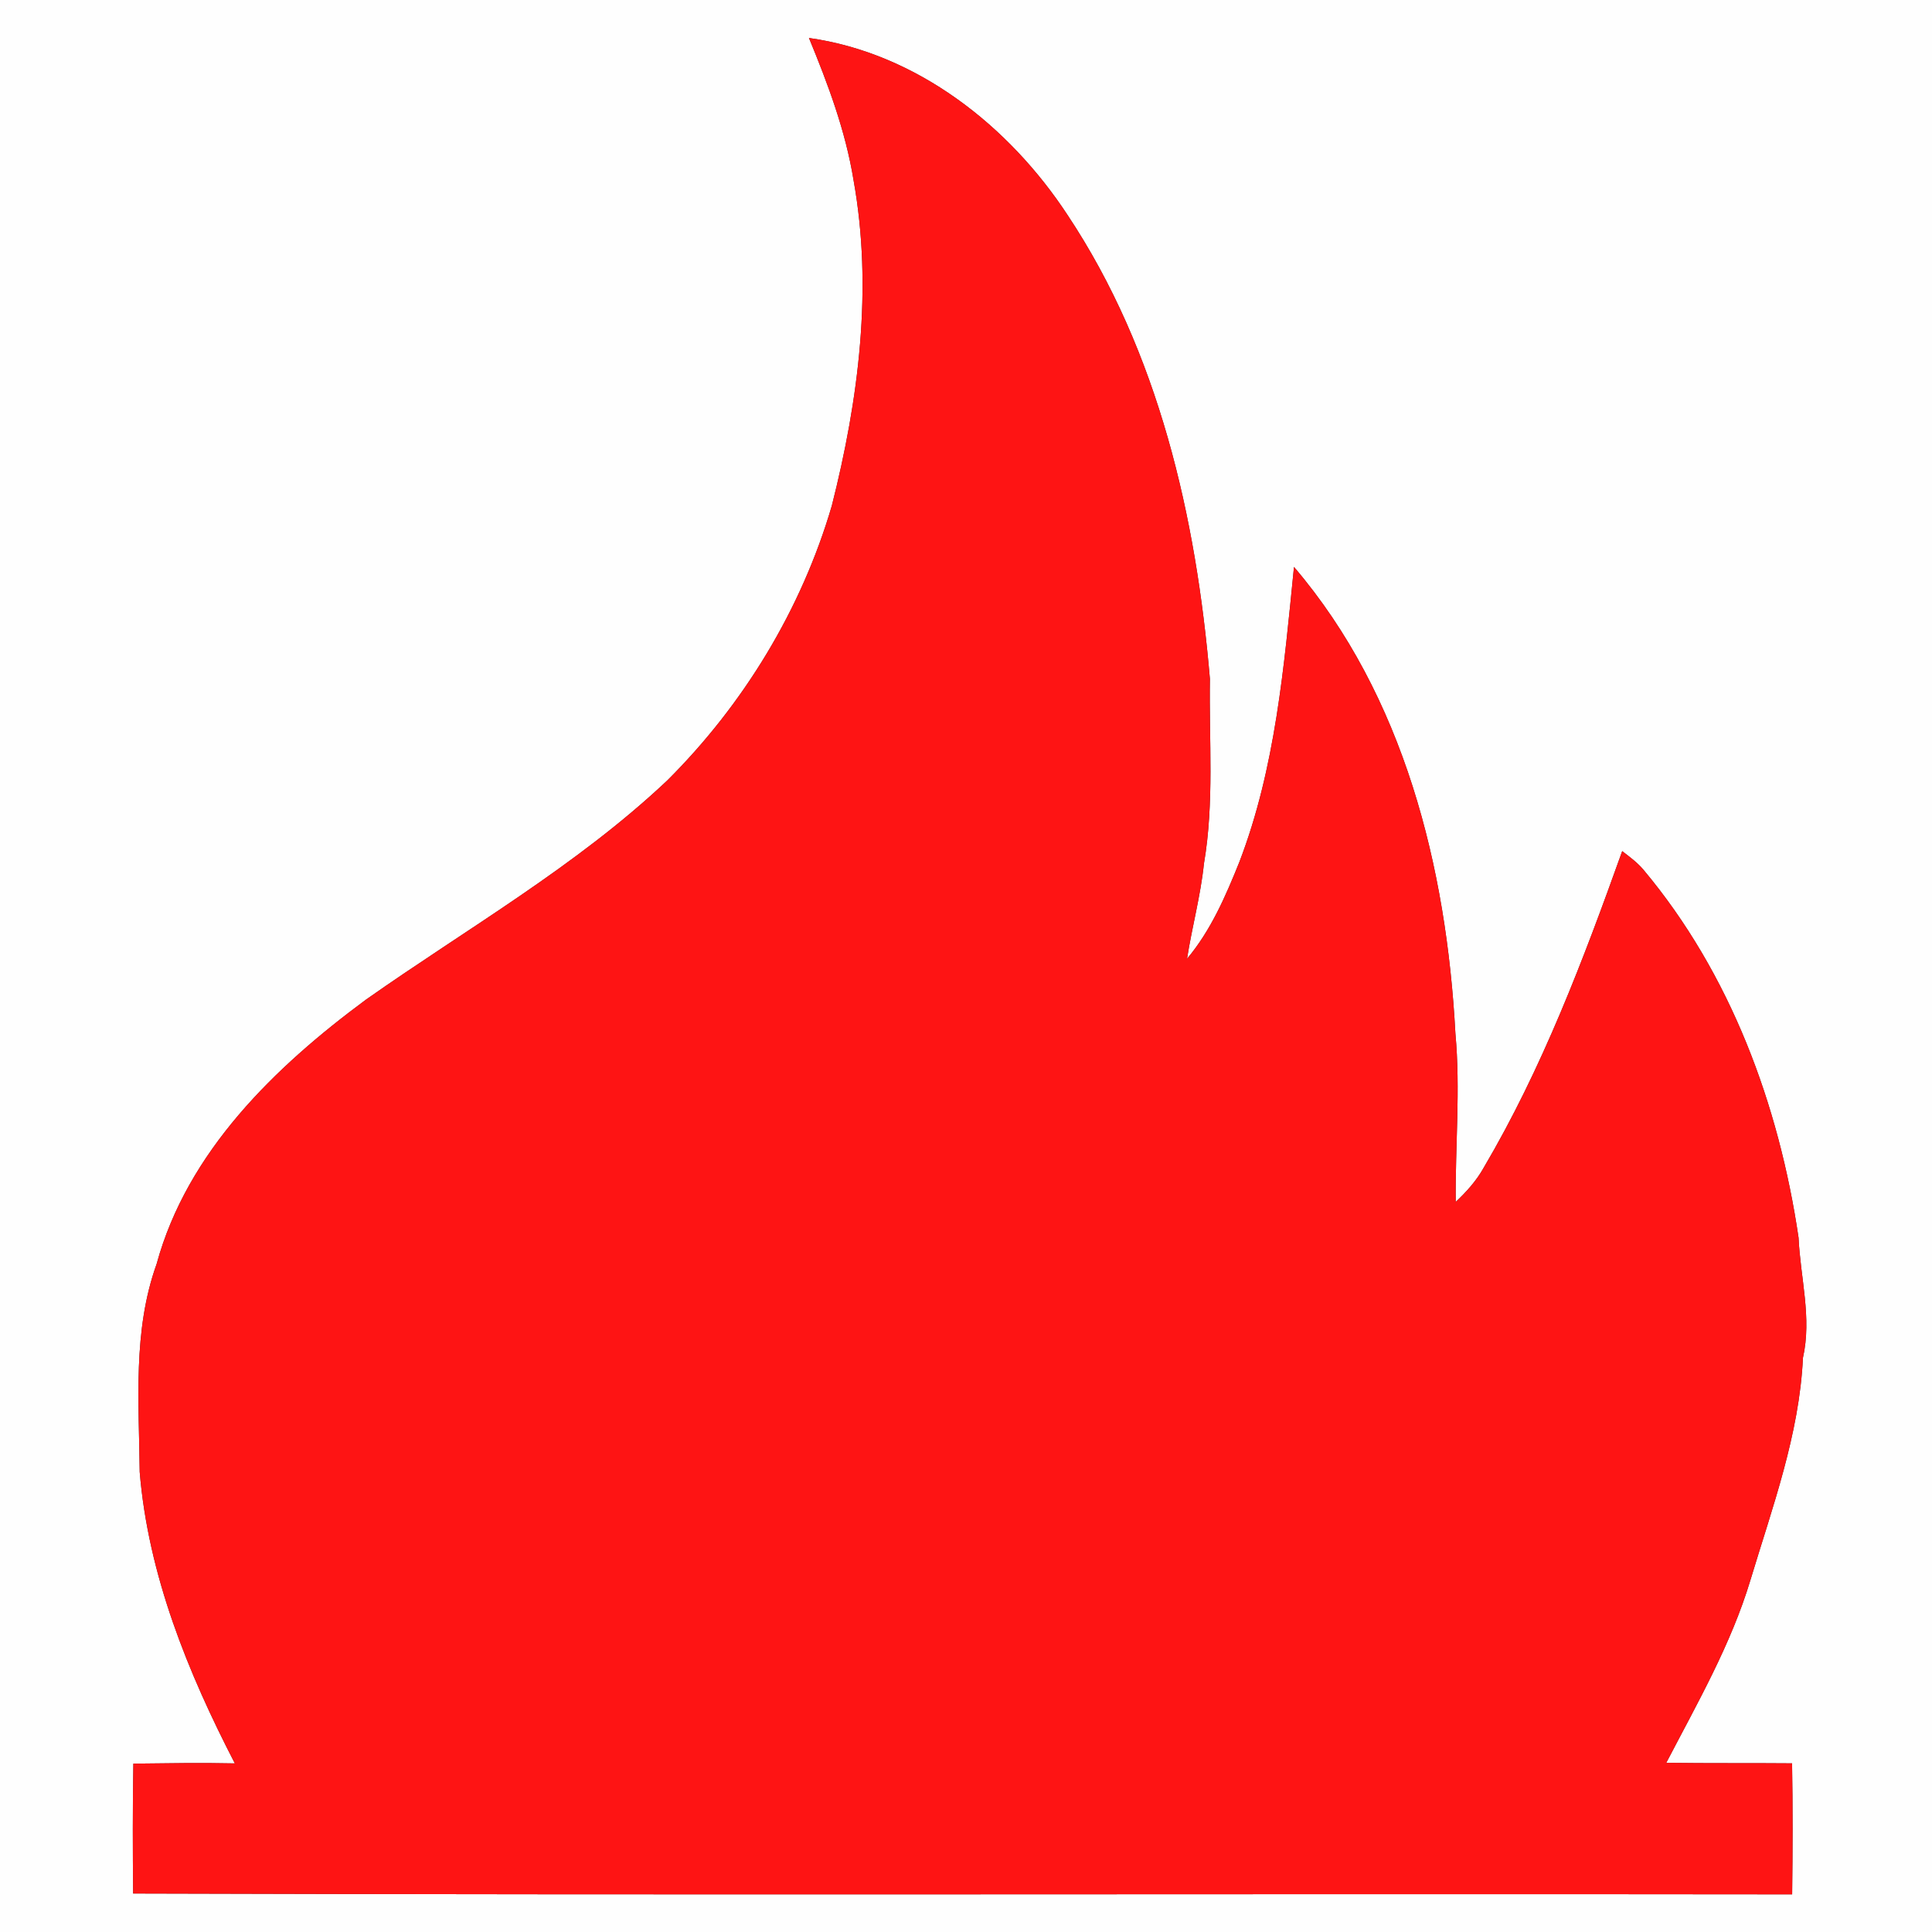 <?xml version="1.0" encoding="UTF-8" ?>
<!DOCTYPE svg PUBLIC "-//W3C//DTD SVG 1.1//EN" "http://www.w3.org/Graphics/SVG/1.1/DTD/svg11.dtd">
<svg width="256pt" height="256pt" viewBox="0 0 256 256" version="1.1" xmlns="http://www.w3.org/2000/svg">
<rect x="0" y="0" width="256" height="256" fill="#333333" stroke="none"/>
<g id="#fefefeff">
<path fill="#fefefe" opacity="1.00" d=" M 0.00 0.00 L 256.00 0.00 L 256.00 256.00 L 0.00 256.00 L 0.00 0.00 M 107.19 5.03 C 109.70 11.12 112.04 17.34 113.10 23.88 C 115.68 38.23 113.77 52.99 110.22 67.01 C 106.20 80.74 98.53 93.34 88.41 103.42 C 76.39 114.76 61.95 122.99 48.50 132.45 C 36.44 141.37 24.82 152.57 20.75 167.49 C 17.57 176.33 18.42 185.83 18.51 195.03 C 19.64 208.70 24.88 221.59 31.12 233.66 C 26.64 233.56 22.15 233.64 17.67 233.69 C 17.57 239.43 17.59 245.17 17.64 250.90 C 90.92 251.13 164.19 250.92 237.47 251.01 C 237.54 245.22 237.56 239.44 237.46 233.65 C 231.90 233.60 226.34 233.66 220.79 233.58 C 224.89 225.70 229.36 217.93 231.94 209.37 C 234.85 199.71 238.42 190.09 238.90 179.92 C 240.10 174.60 238.56 169.32 238.32 164.00 C 235.73 146.40 229.30 129.01 217.77 115.25 C 216.96 114.29 215.94 113.54 214.95 112.78 C 209.81 127.15 204.37 141.55 196.59 154.74 C 195.63 156.46 194.31 157.92 192.89 159.26 C 192.82 151.83 193.53 144.38 192.85 136.95 C 191.68 114.97 186.04 92.20 171.46 75.12 C 170.14 88.32 169.01 101.76 164.21 114.25 C 162.40 118.75 160.44 123.29 157.29 127.04 C 157.95 122.82 159.09 118.68 159.53 114.43 C 160.91 106.34 160.19 98.12 160.32 89.96 C 158.51 68.52 153.52 46.65 141.47 28.51 C 133.71 16.67 121.48 7.04 107.19 5.03 Z" />
</g>
<g id="#fe1414ff">
<path fill="#fe1414" opacity="1.00" d=" M 107.19 5.03 C 121.48 7.04 133.71 16.67 141.47 28.51 C 153.52 46.65 158.51 68.52 160.32 89.96 C 160.19 98.12 160.91 106.34 159.53 114.43 C 159.09 118.68 157.95 122.82 157.29 127.04 C 160.44 123.29 162.40 118.75 164.21 114.25 C 169.01 101.76 170.14 88.32 171.46 75.12 C 186.04 92.20 191.68 114.97 192.85 136.95 C 193.53 144.38 192.82 151.83 192.89 159.26 C 194.31 157.92 195.63 156.46 196.59 154.74 C 204.37 141.55 209.81 127.15 214.95 112.78 C 215.94 113.54 216.96 114.29 217.77 115.25 C 229.30 129.01 235.73 146.40 238.32 164.00 C 238.56 169.32 240.10 174.60 238.90 179.92 C 238.42 190.09 234.85 199.71 231.94 209.37 C 229.36 217.93 224.89 225.70 220.79 233.58 C 226.34 233.66 231.90 233.60 237.46 233.65 C 237.56 239.44 237.54 245.22 237.47 251.01 C 164.19 250.92 90.92 251.13 17.64 250.90 C 17.59 245.17 17.57 239.43 17.67 233.69 C 22.15 233.64 26.64 233.56 31.12 233.66 C 24.88 221.59 19.64 208.70 18.51 195.03 C 18.42 185.83 17.57 176.33 20.75 167.49 C 24.82 152.57 36.44 141.37 48.50 132.45 C 61.95 122.99 76.39 114.76 88.41 103.42 C 98.53 93.34 106.20 80.74 110.22 67.01 C 113.77 52.99 115.68 38.23 113.10 23.88 C 112.04 17.34 109.70 11.12 107.19 5.03 Z" />
</g>
</svg>
